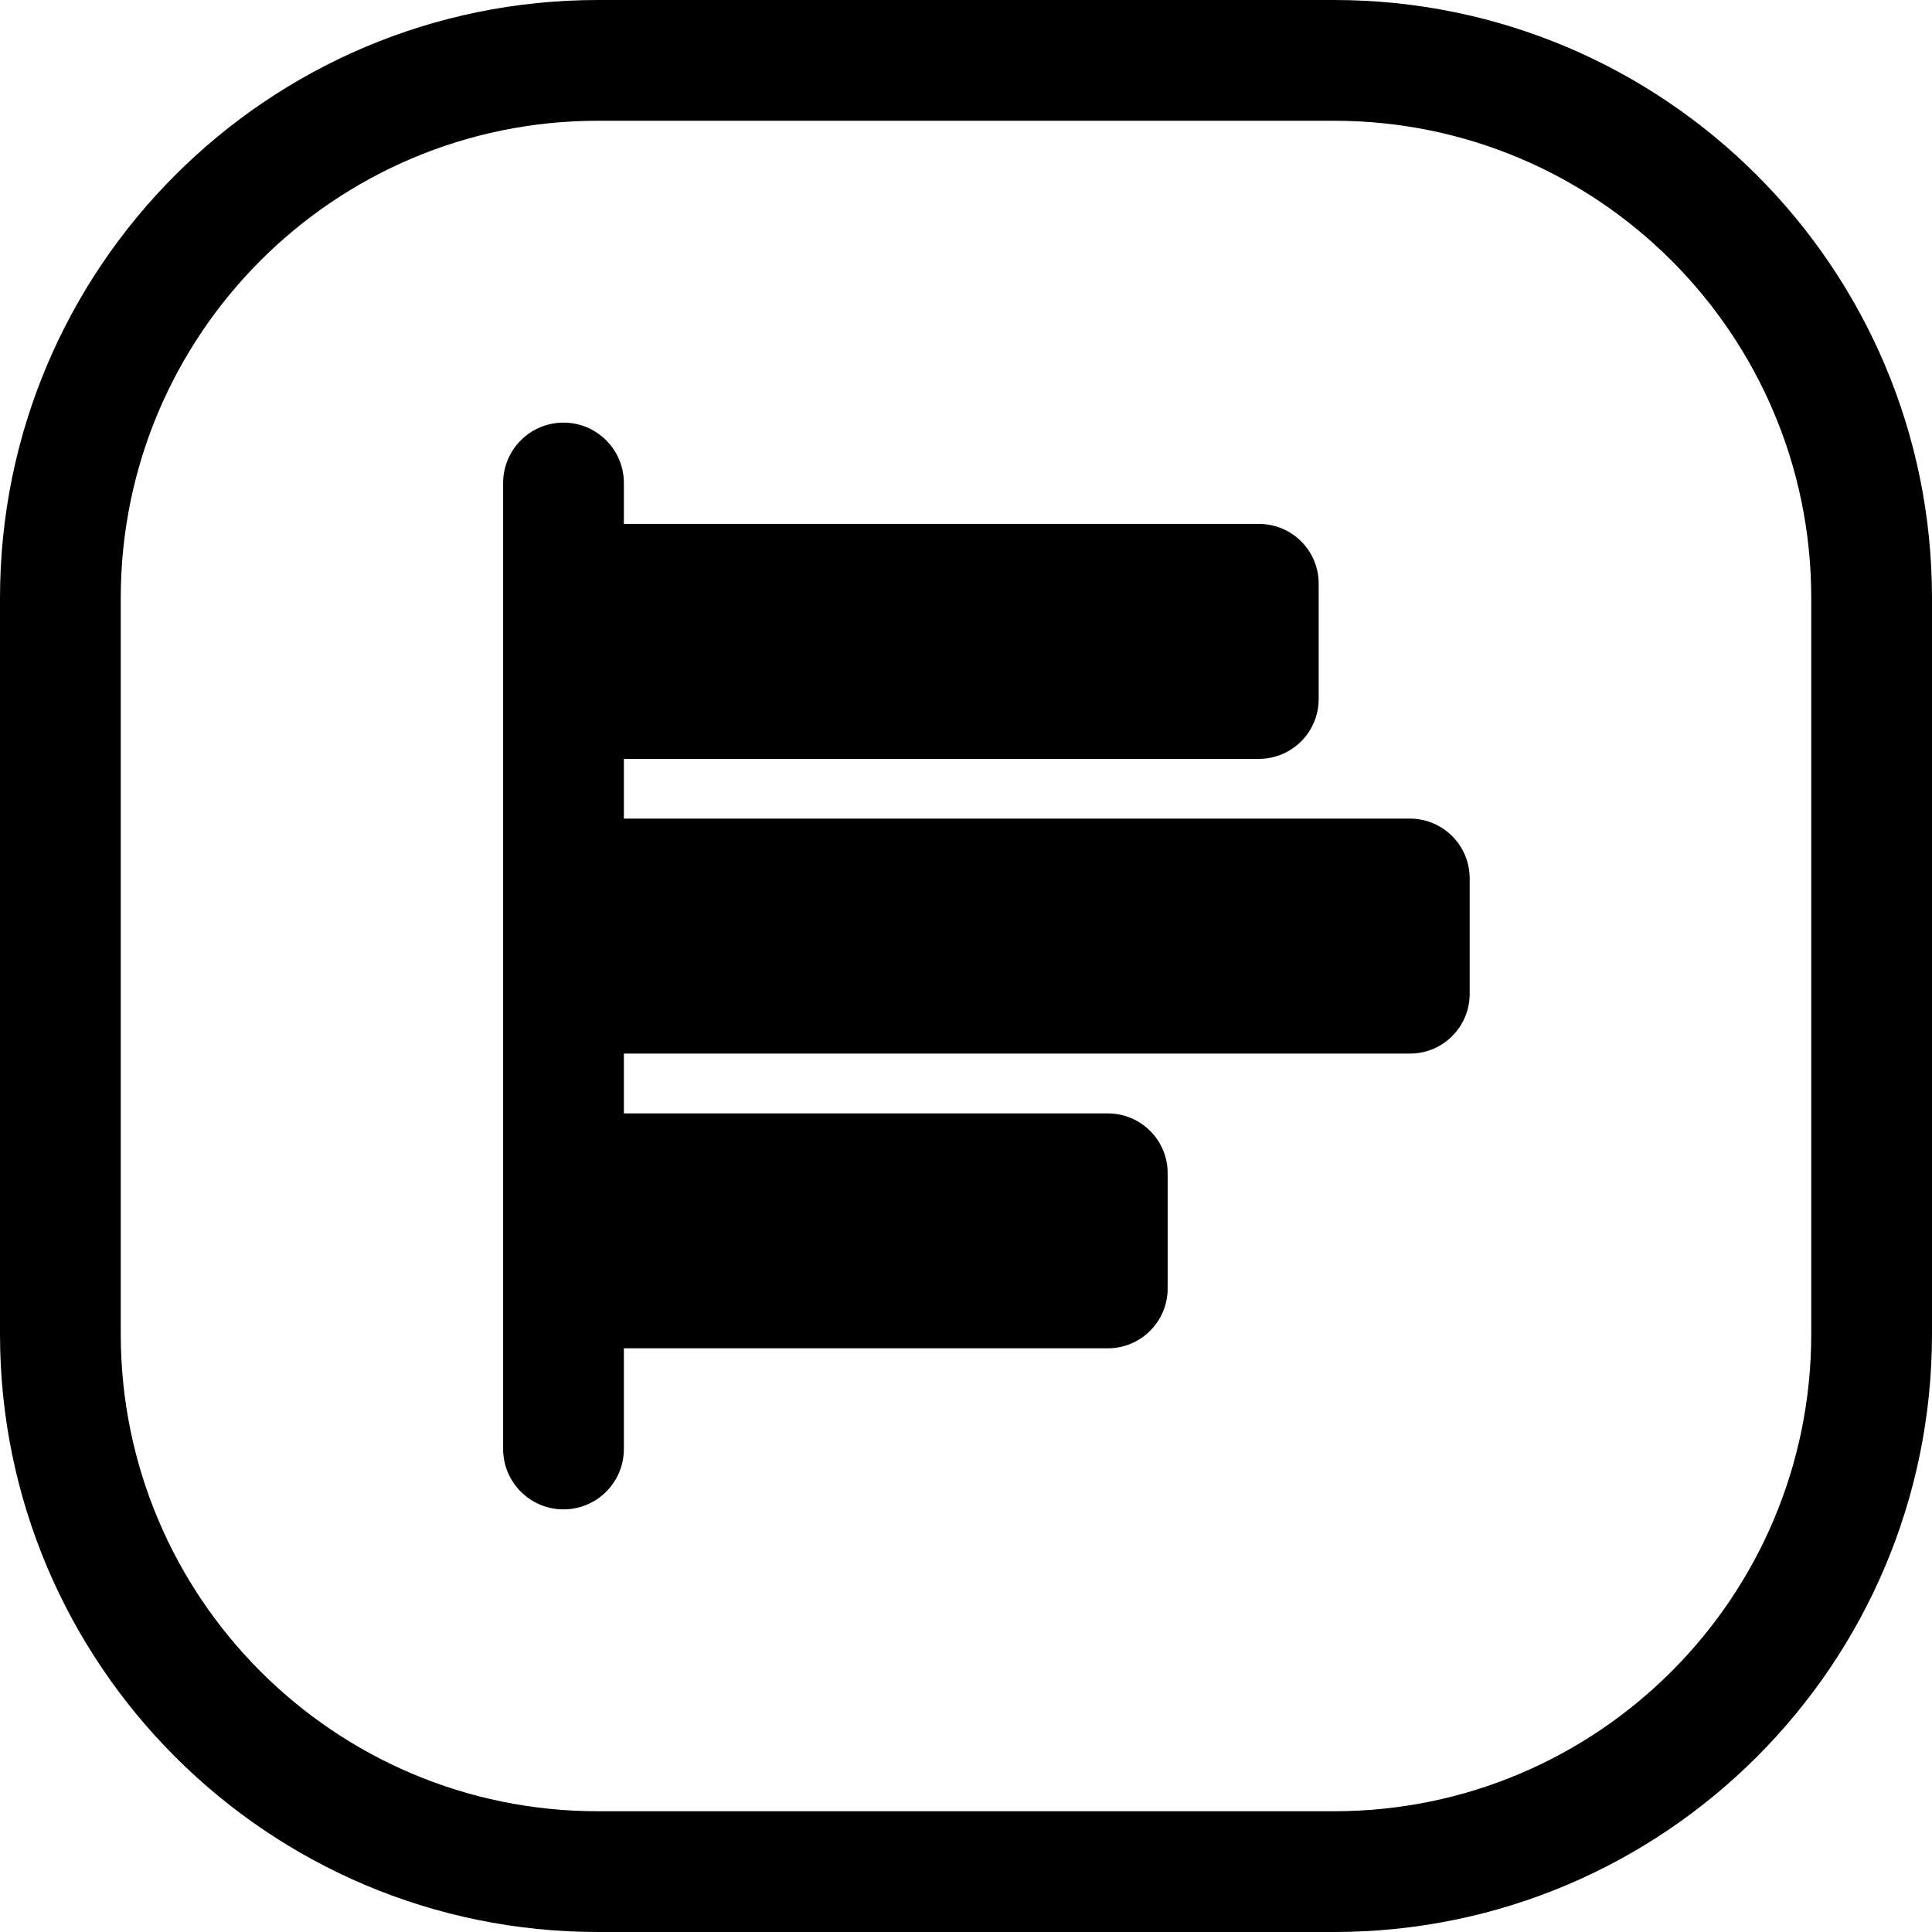 <svg width="24" height="24" viewBox="0 0 24 24" fill="none" xmlns="http://www.w3.org/2000/svg">
<path d="M16.571 1.5C19.846 1.5 22.5 4.154 22.5 7.429V16.571C22.5 19.846 19.846 22.5 16.571 22.5H7.429C4.154 22.5 1.5 19.846 1.5 16.571V7.429C1.5 4.154 4.154 1.5 7.429 1.5H16.571ZM7.429 0C3.326 0 0 3.326 0 7.429V16.571C0 20.674 3.326 24 7.429 24H16.571C20.674 24 24 20.674 24 16.571V7.429C24 3.326 20.674 0 16.571 0H7.429Z" fill="black"/>
<path d="M7 5.25C6.586 5.25 6.25 5.586 6.25 6V18C6.25 18.414 6.586 18.75 7 18.75C7.414 18.75 7.75 18.414 7.75 18V6C7.75 5.586 7.414 5.25 7 5.25Z" fill="black"/>
<path d="M7 13.831V16.749H13.762C14.172 16.749 14.505 16.417 14.505 16.007V14.573C14.505 14.163 14.172 13.831 13.762 13.831H7Z" fill="black"/>
<path d="M7 10.169V13.088H17.515C17.925 13.088 18.257 12.756 18.257 12.345V10.912C18.257 10.502 17.925 10.169 17.515 10.169H7Z" fill="black"/>
<path d="M7 6.508V9.427H15.638C16.049 9.427 16.381 9.094 16.381 8.684V7.25C16.381 6.84 16.049 6.508 15.638 6.508H7Z" fill="black"/>
</svg>
